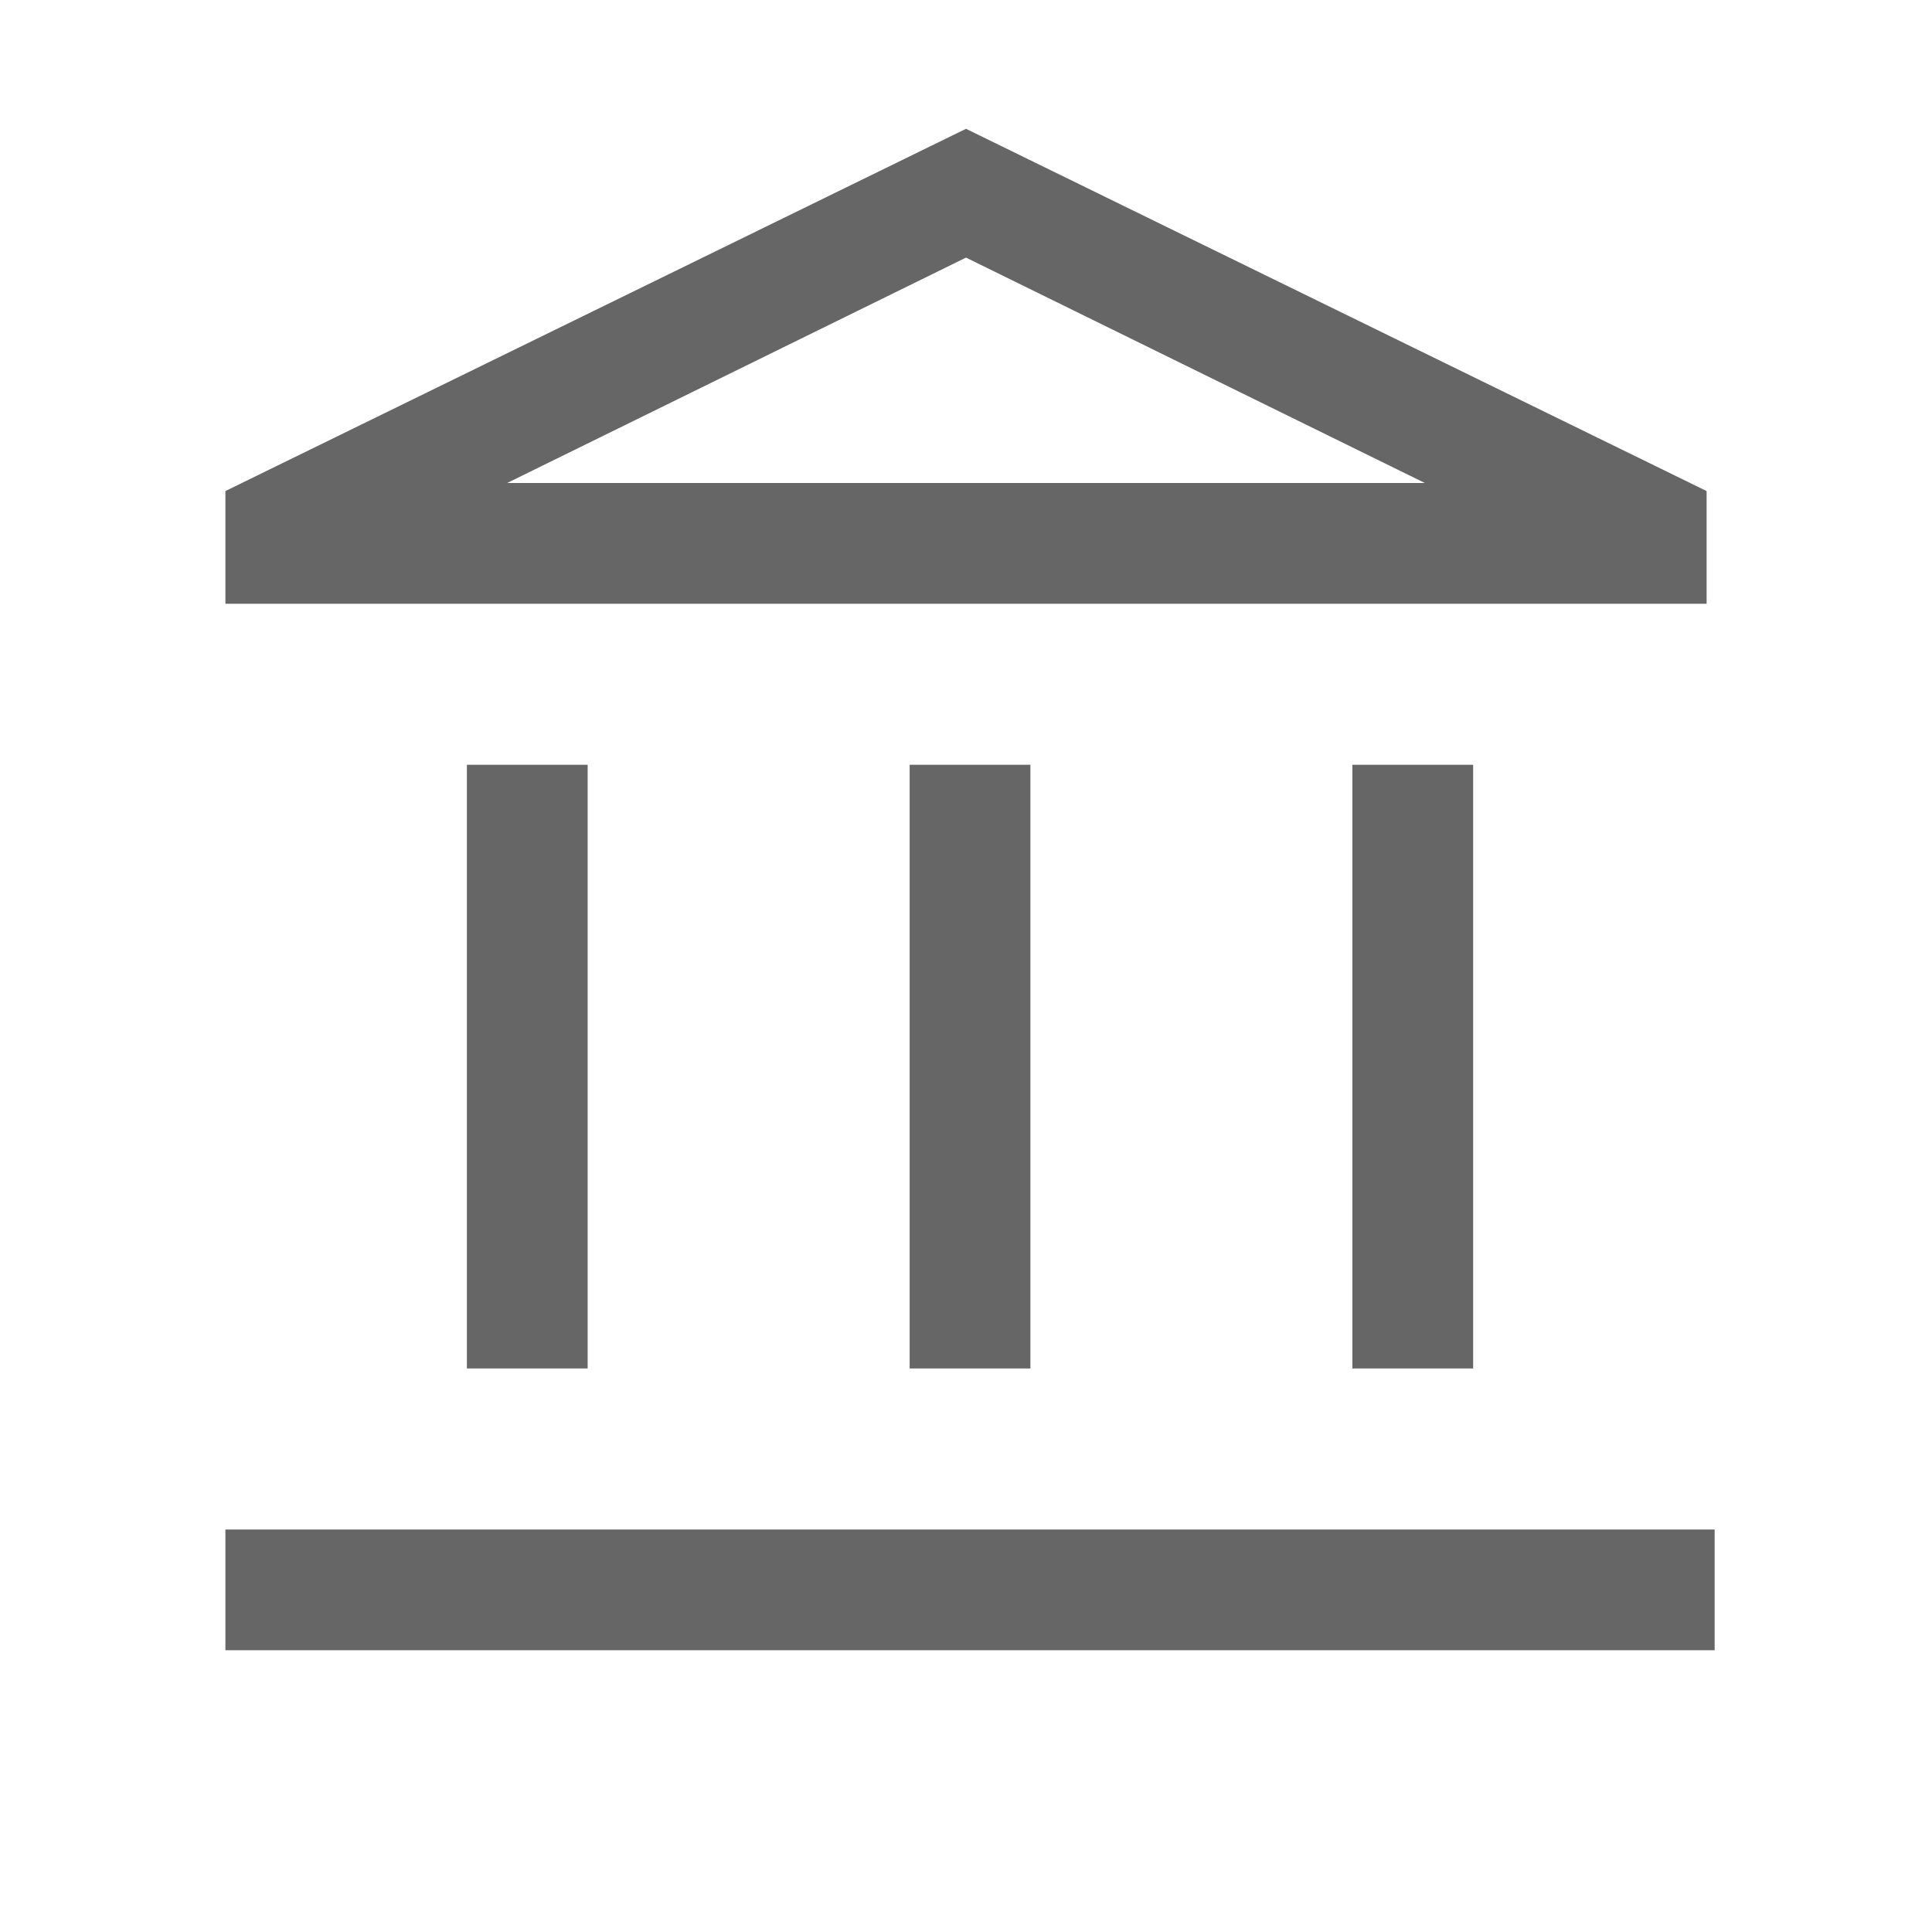 <?xml version="1.0" encoding="UTF-8"?>
<svg id="Layer_1" data-name="Layer 1" xmlns="http://www.w3.org/2000/svg" version="1.1" viewBox="0 0 24 24">
  <defs>
    <style>
      .cls-1 {
        fill: #666;
        stroke-width: 0px;
      }
    </style>
  </defs>
  <path class="cls-1" d="M5.8,17v-7.5h1.5v7.5h-1.5ZM11.3,17v-7.5h1.5v7.5h-1.5ZM2.8,20.5v-1.5h18.5v1.5H2.8ZM16.8,17v-7.5h1.5v7.5h-1.5ZM2.8,7.5v-1.4L12,1.6l9.2,4.5v1.4H2.8ZM6.3,6h11.4H6.3ZM6.3,6h11.4l-5.7-2.8s-5.7,2.8-5.7,2.8Z"/>
</svg>